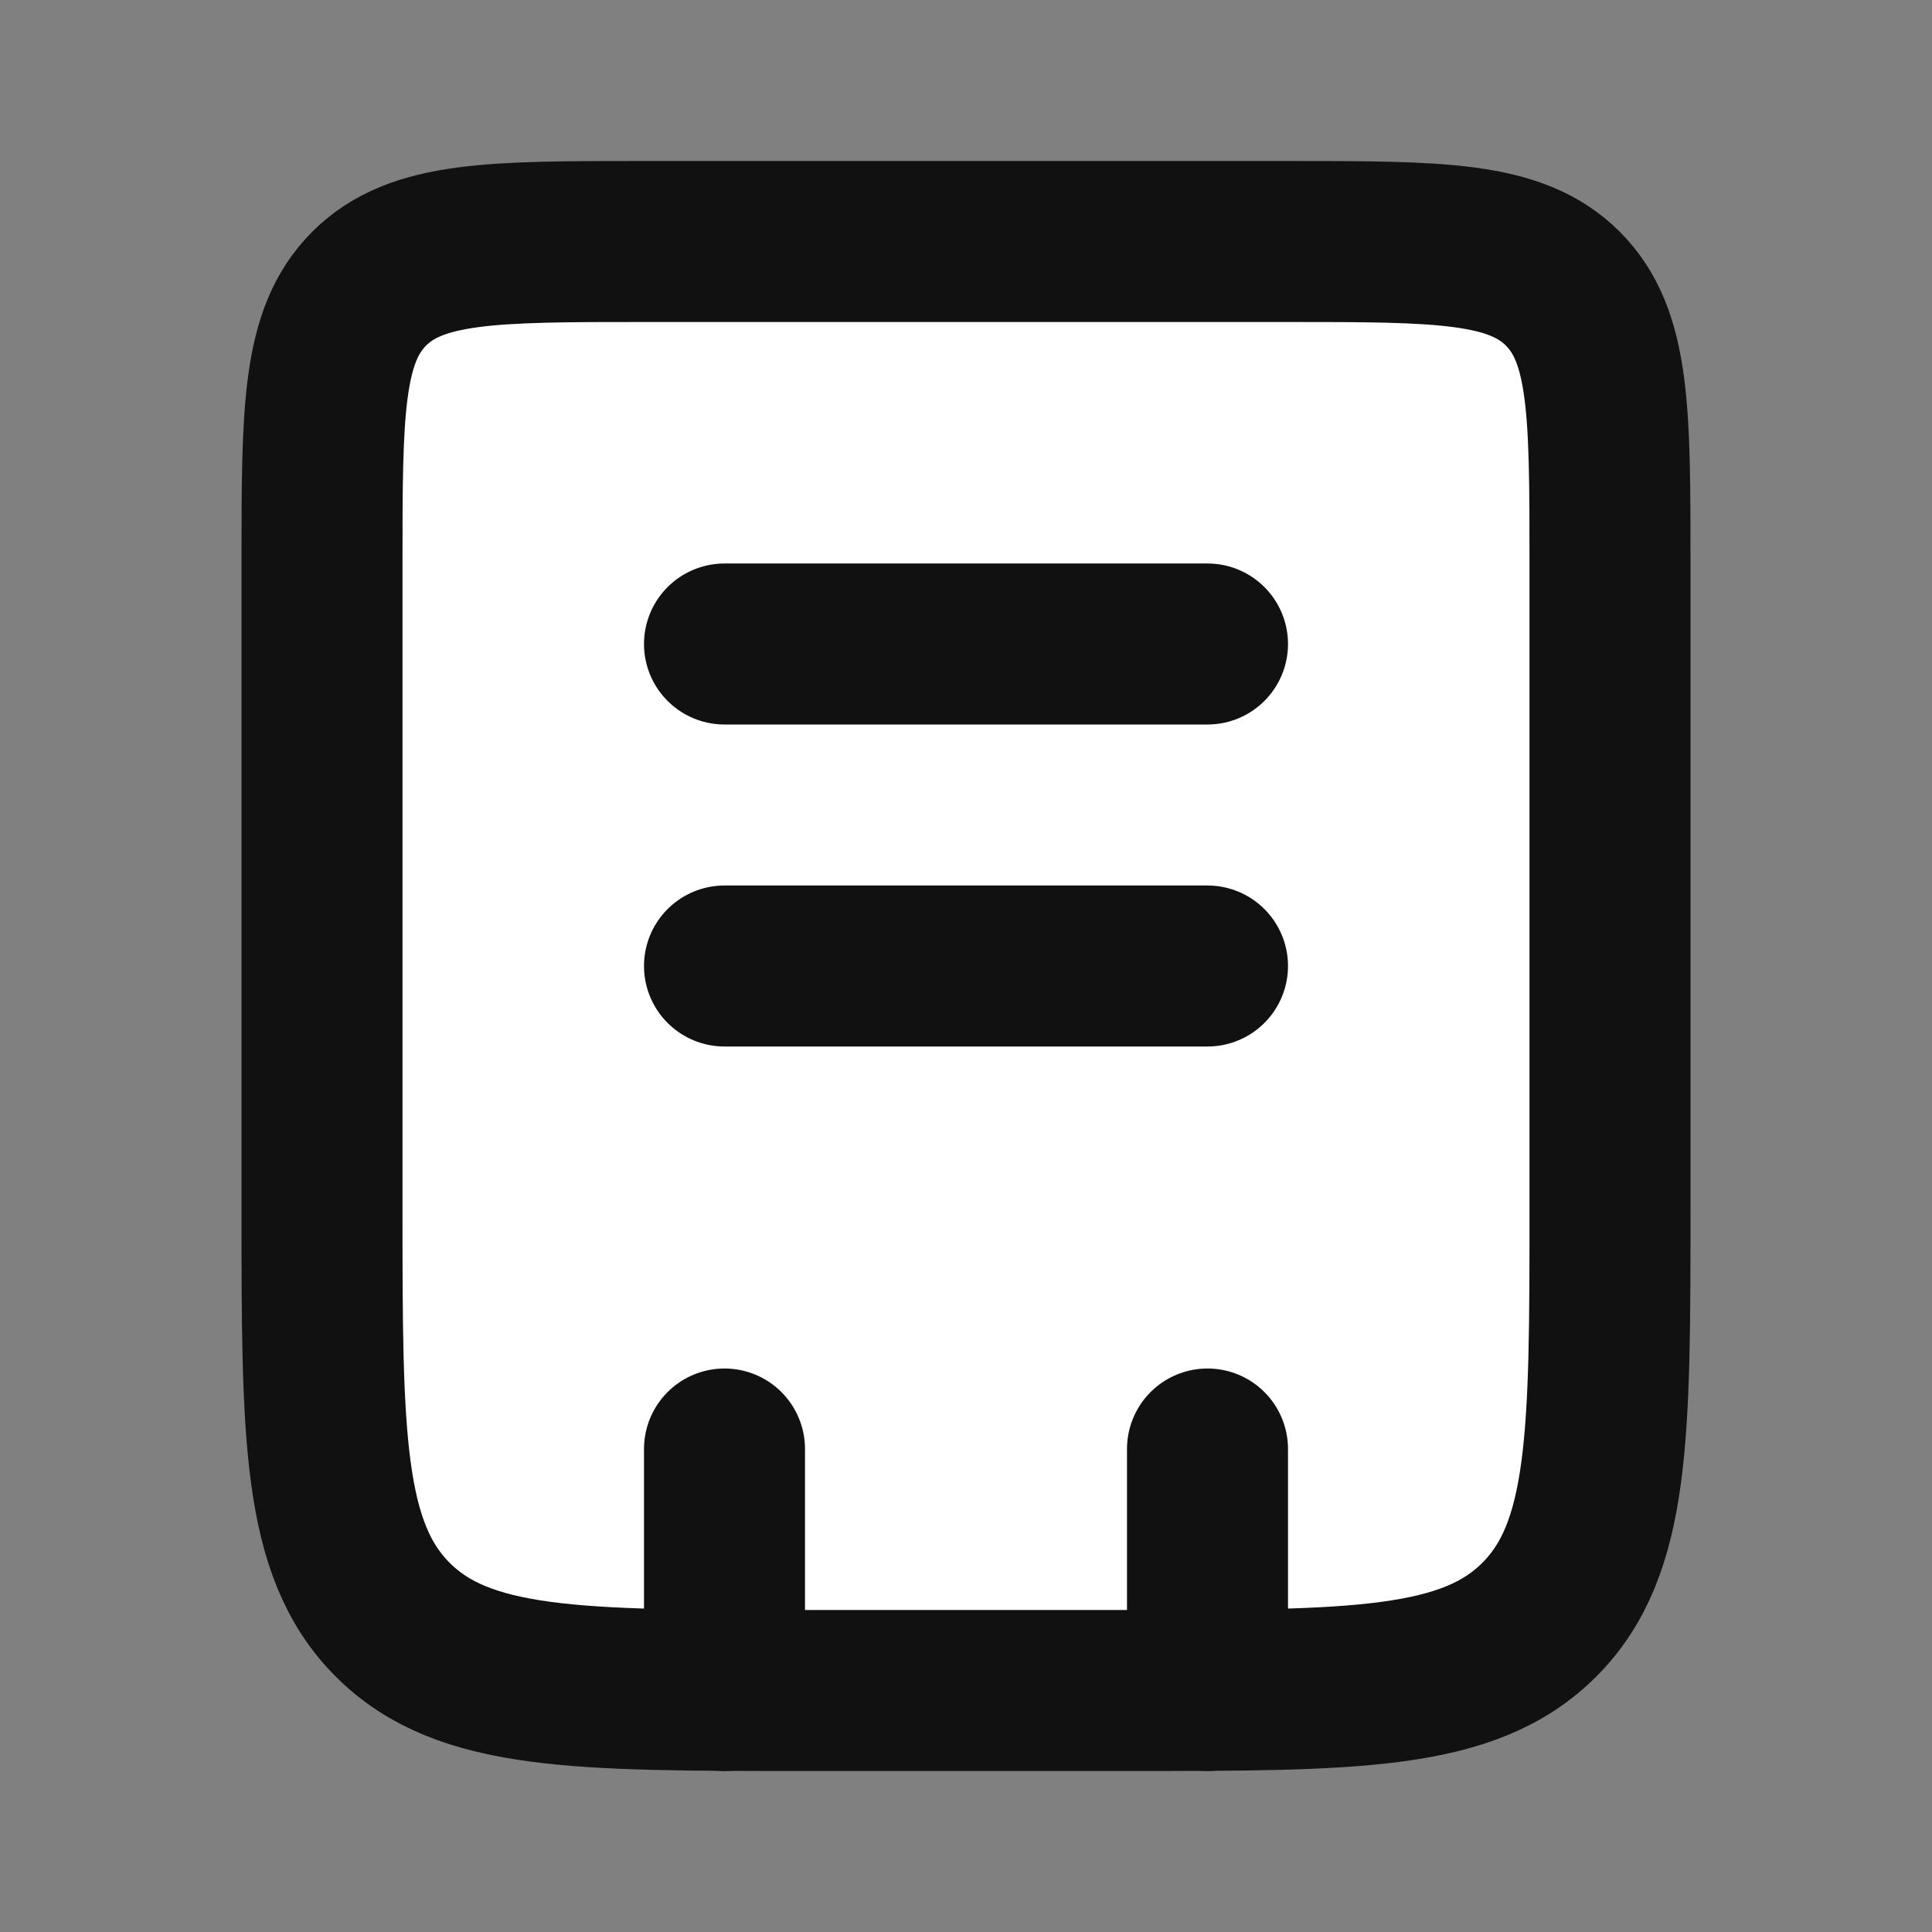 <?xml version="1.0" encoding="utf-8"?><!-- Uploaded to: SVG Repo, www.svgrepo.com, Generator: SVG Repo Mixer Tools -->
<svg width="800px" height="800px" viewBox="0 0 24 24" fill="#ffffff" xmlns="http://www.w3.org/2000/svg">
<rect x="0" y="0" width="24" height="24" fill="#808080" stroke="none"/>
<path d="M4 7C4 5.114 4 4.172 4.586 3.586C5.172 3 6.114 3 8 3H16C17.886 3 18.828 3 19.414 3.586C20 4.172 20 5.114 20 7V15C20 17.828 20 19.243 19.121 20.121C18.243 21 16.828 21 14 21H10C7.172 21 5.757 21 4.879 20.121C4 19.243 4 17.828 4 15V7Z" stroke="#111111" stroke-width="2"/>
<path d="M15 18L15 21M9 18L9 21" stroke="#111111" stroke-width="2" stroke-linecap="round"/>
<path d="M9 8L15 8" stroke="#111111" stroke-width="2" stroke-linecap="round"/>
<path d="M9 12L15 12" stroke="#111111" stroke-width="2" stroke-linecap="round"/>
</svg>
